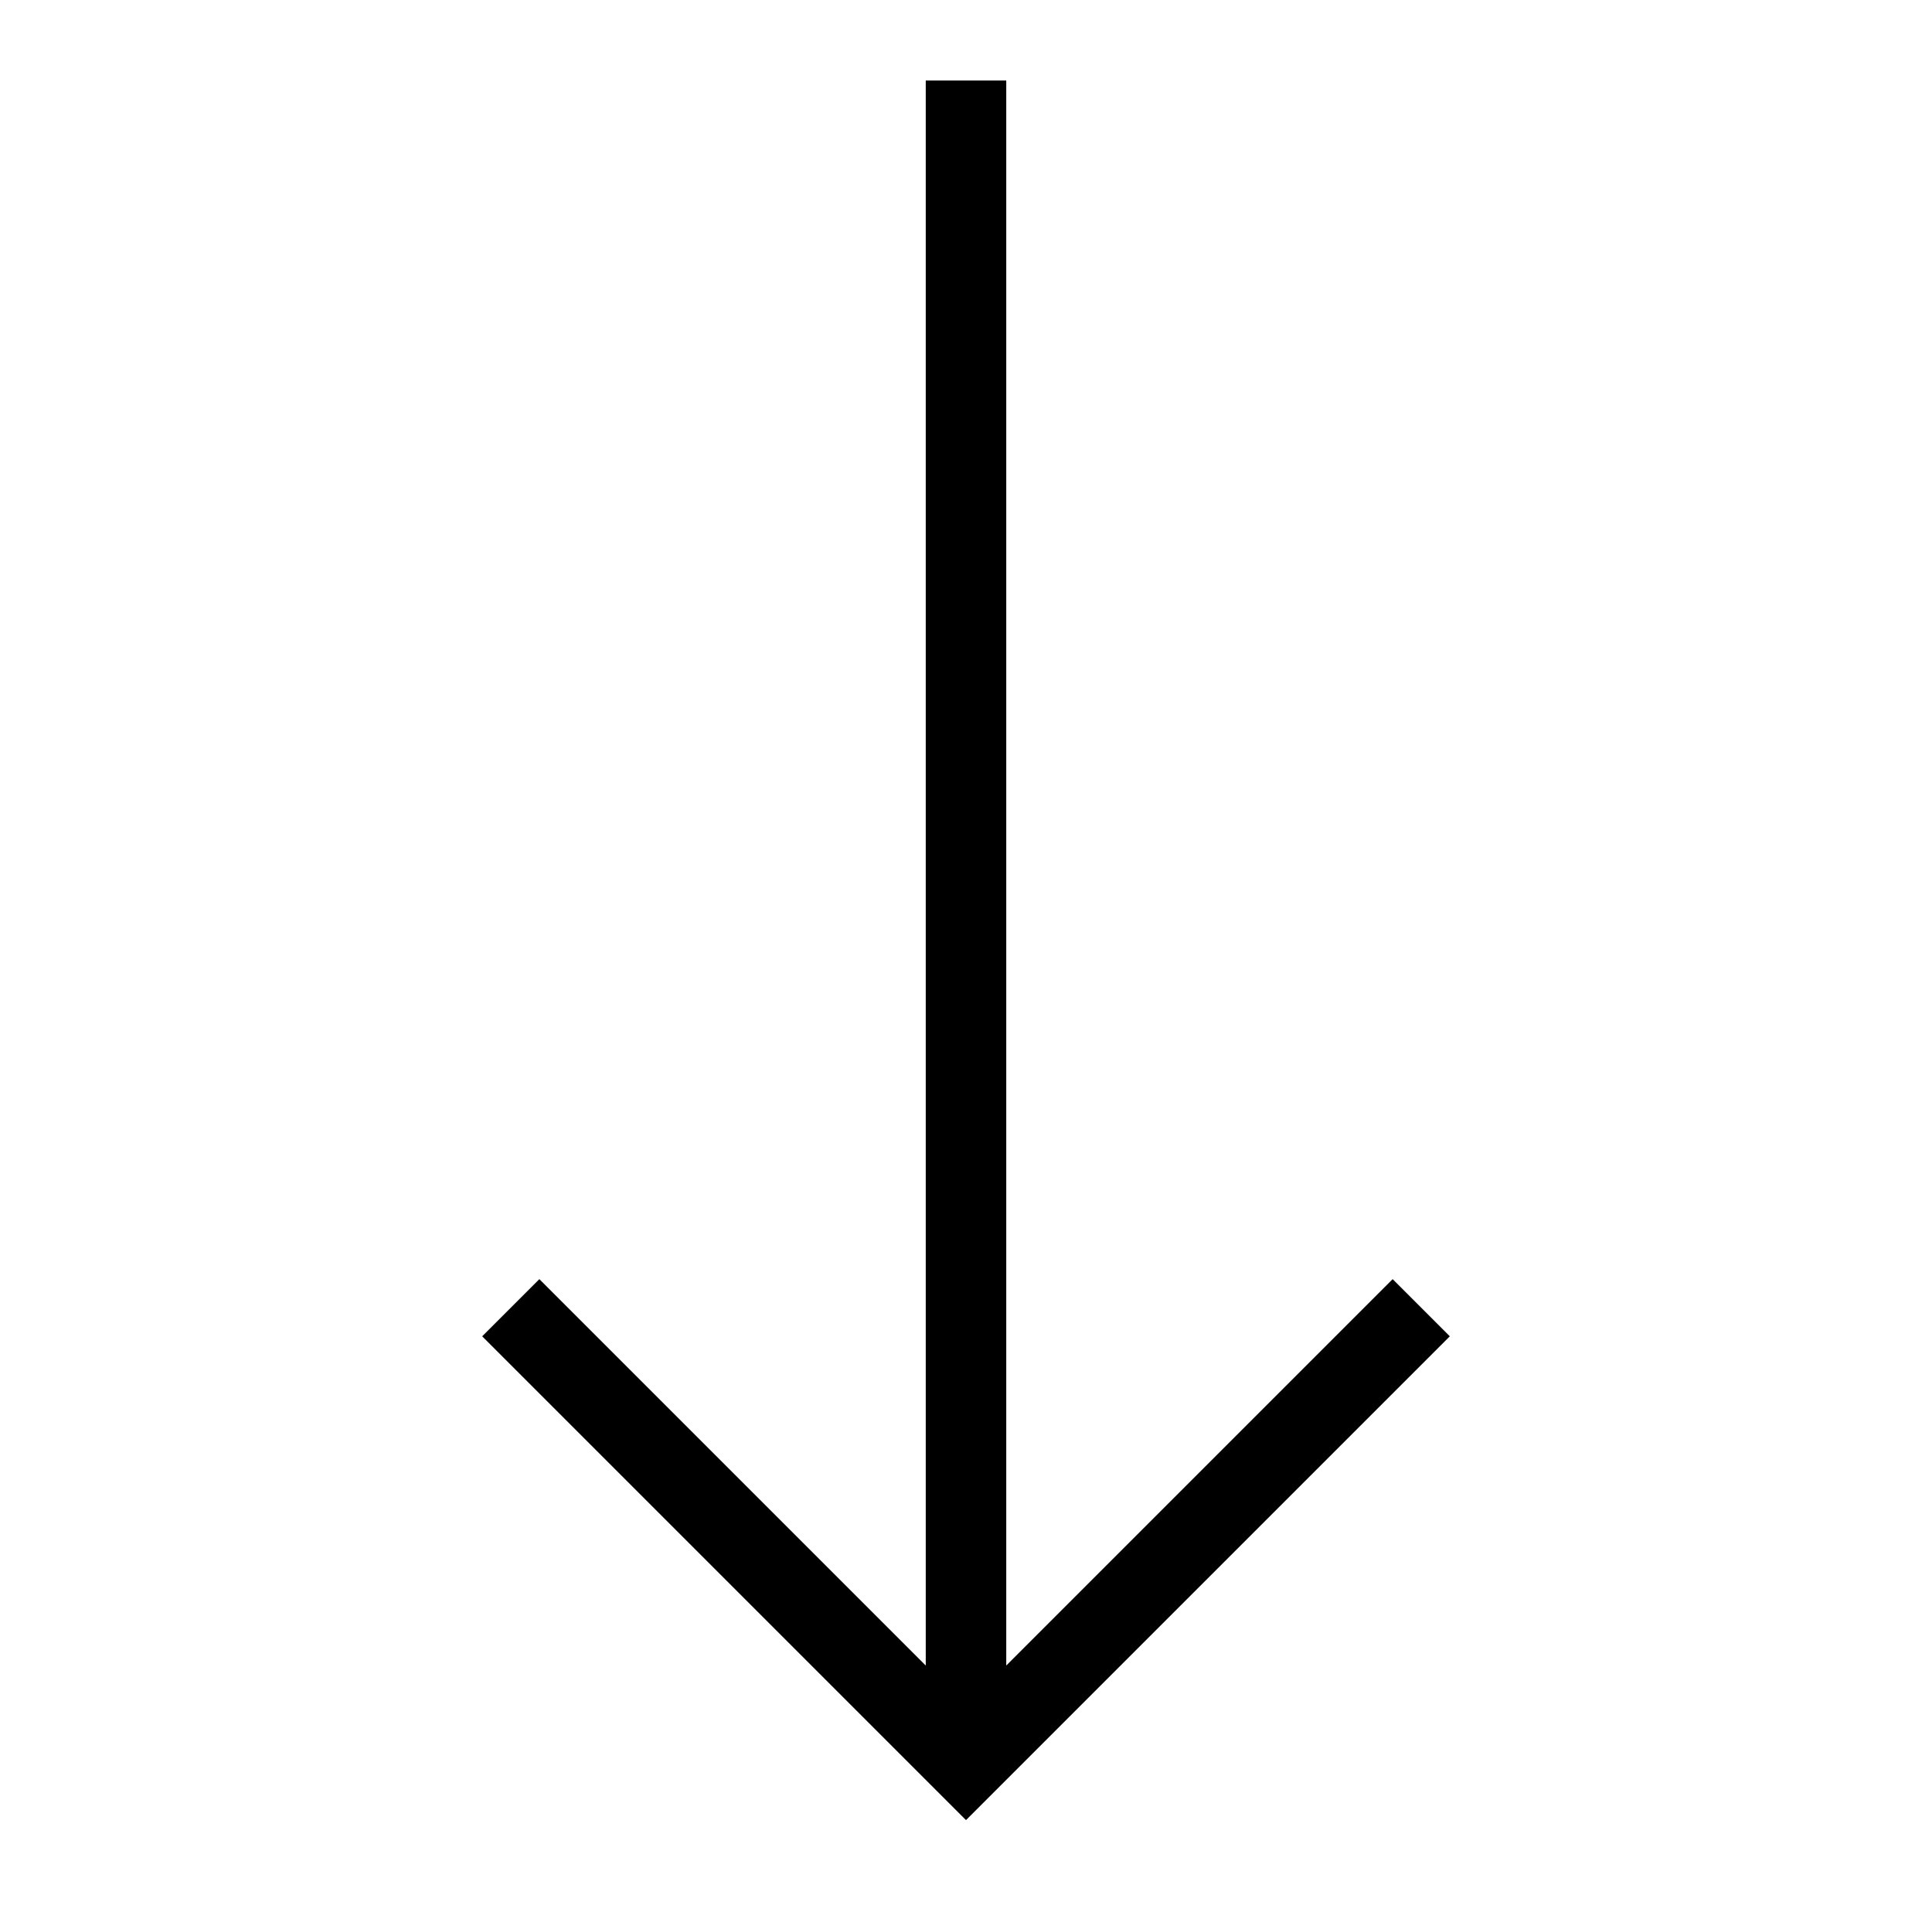 <svg id="Layer_1" data-name="Layer 1" xmlns="http://www.w3.org/2000/svg" viewBox="0 0 24 24"><title>iconoteka_arrow_thin_down_r_a</title><polygon points="12.5 20.69 12.5 1 11.5 1 11.5 20.69 6.7 15.89 5.99 16.6 12 22.61 18.01 16.6 17.3 15.89 12.5 20.69"/></svg>